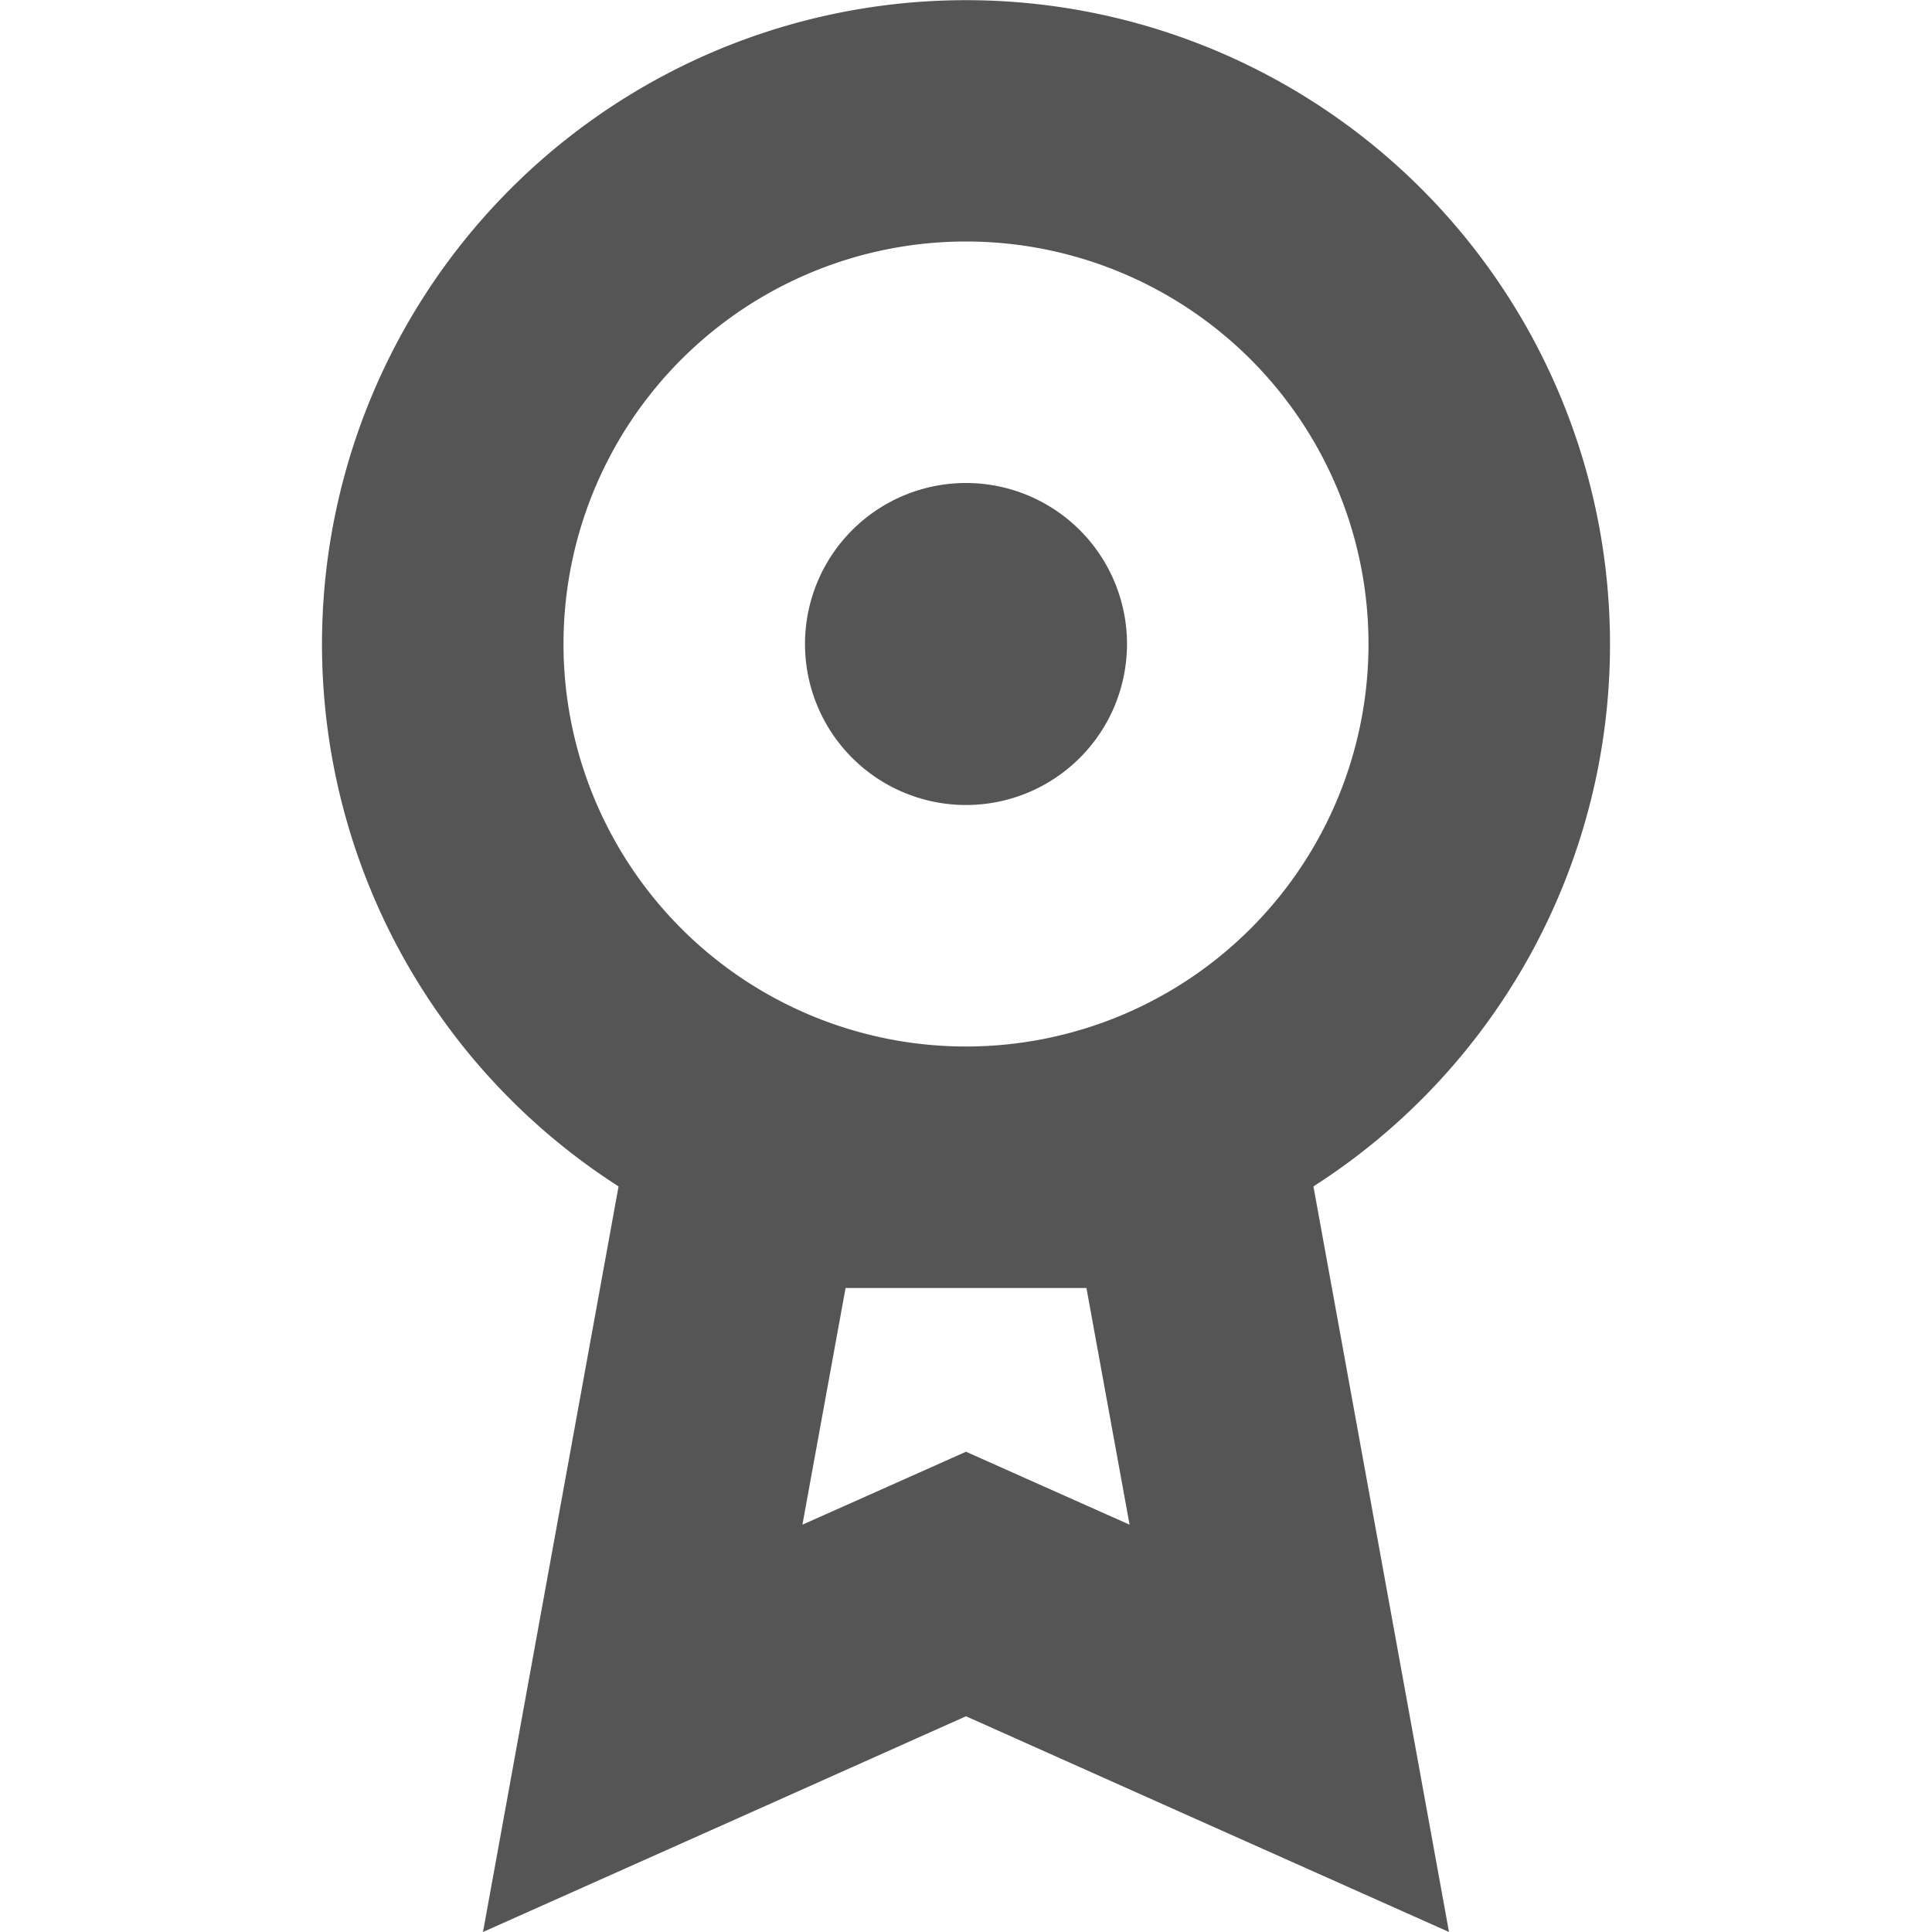 <svg width="12" height="12" viewBox="0 0 12 12" xmlns="http://www.w3.org/2000/svg">
    <path fill-rule="evenodd" clip-rule="evenodd"
        d="M6 6.5a2.5 2.5 0 1 0 0-5 2.5 2.5 0 0 0 0 5ZM10 4a3.997 3.997 0 0 1-1.842 3.369l.517 2.843L9 12l-1.66-.741L6 10.66l-1.34.599L3 12l.325-1.788.517-2.843A4 4 0 1 1 10 4ZM5.252 8h1.496l.268 1.47-.404-.18L6 9.017l-.612.273-.404.18L5.252 8ZM6 5a1 1 0 1 0 0-2 1 1 0 0 0 0 2Z"
        fill="#555" />
</svg>